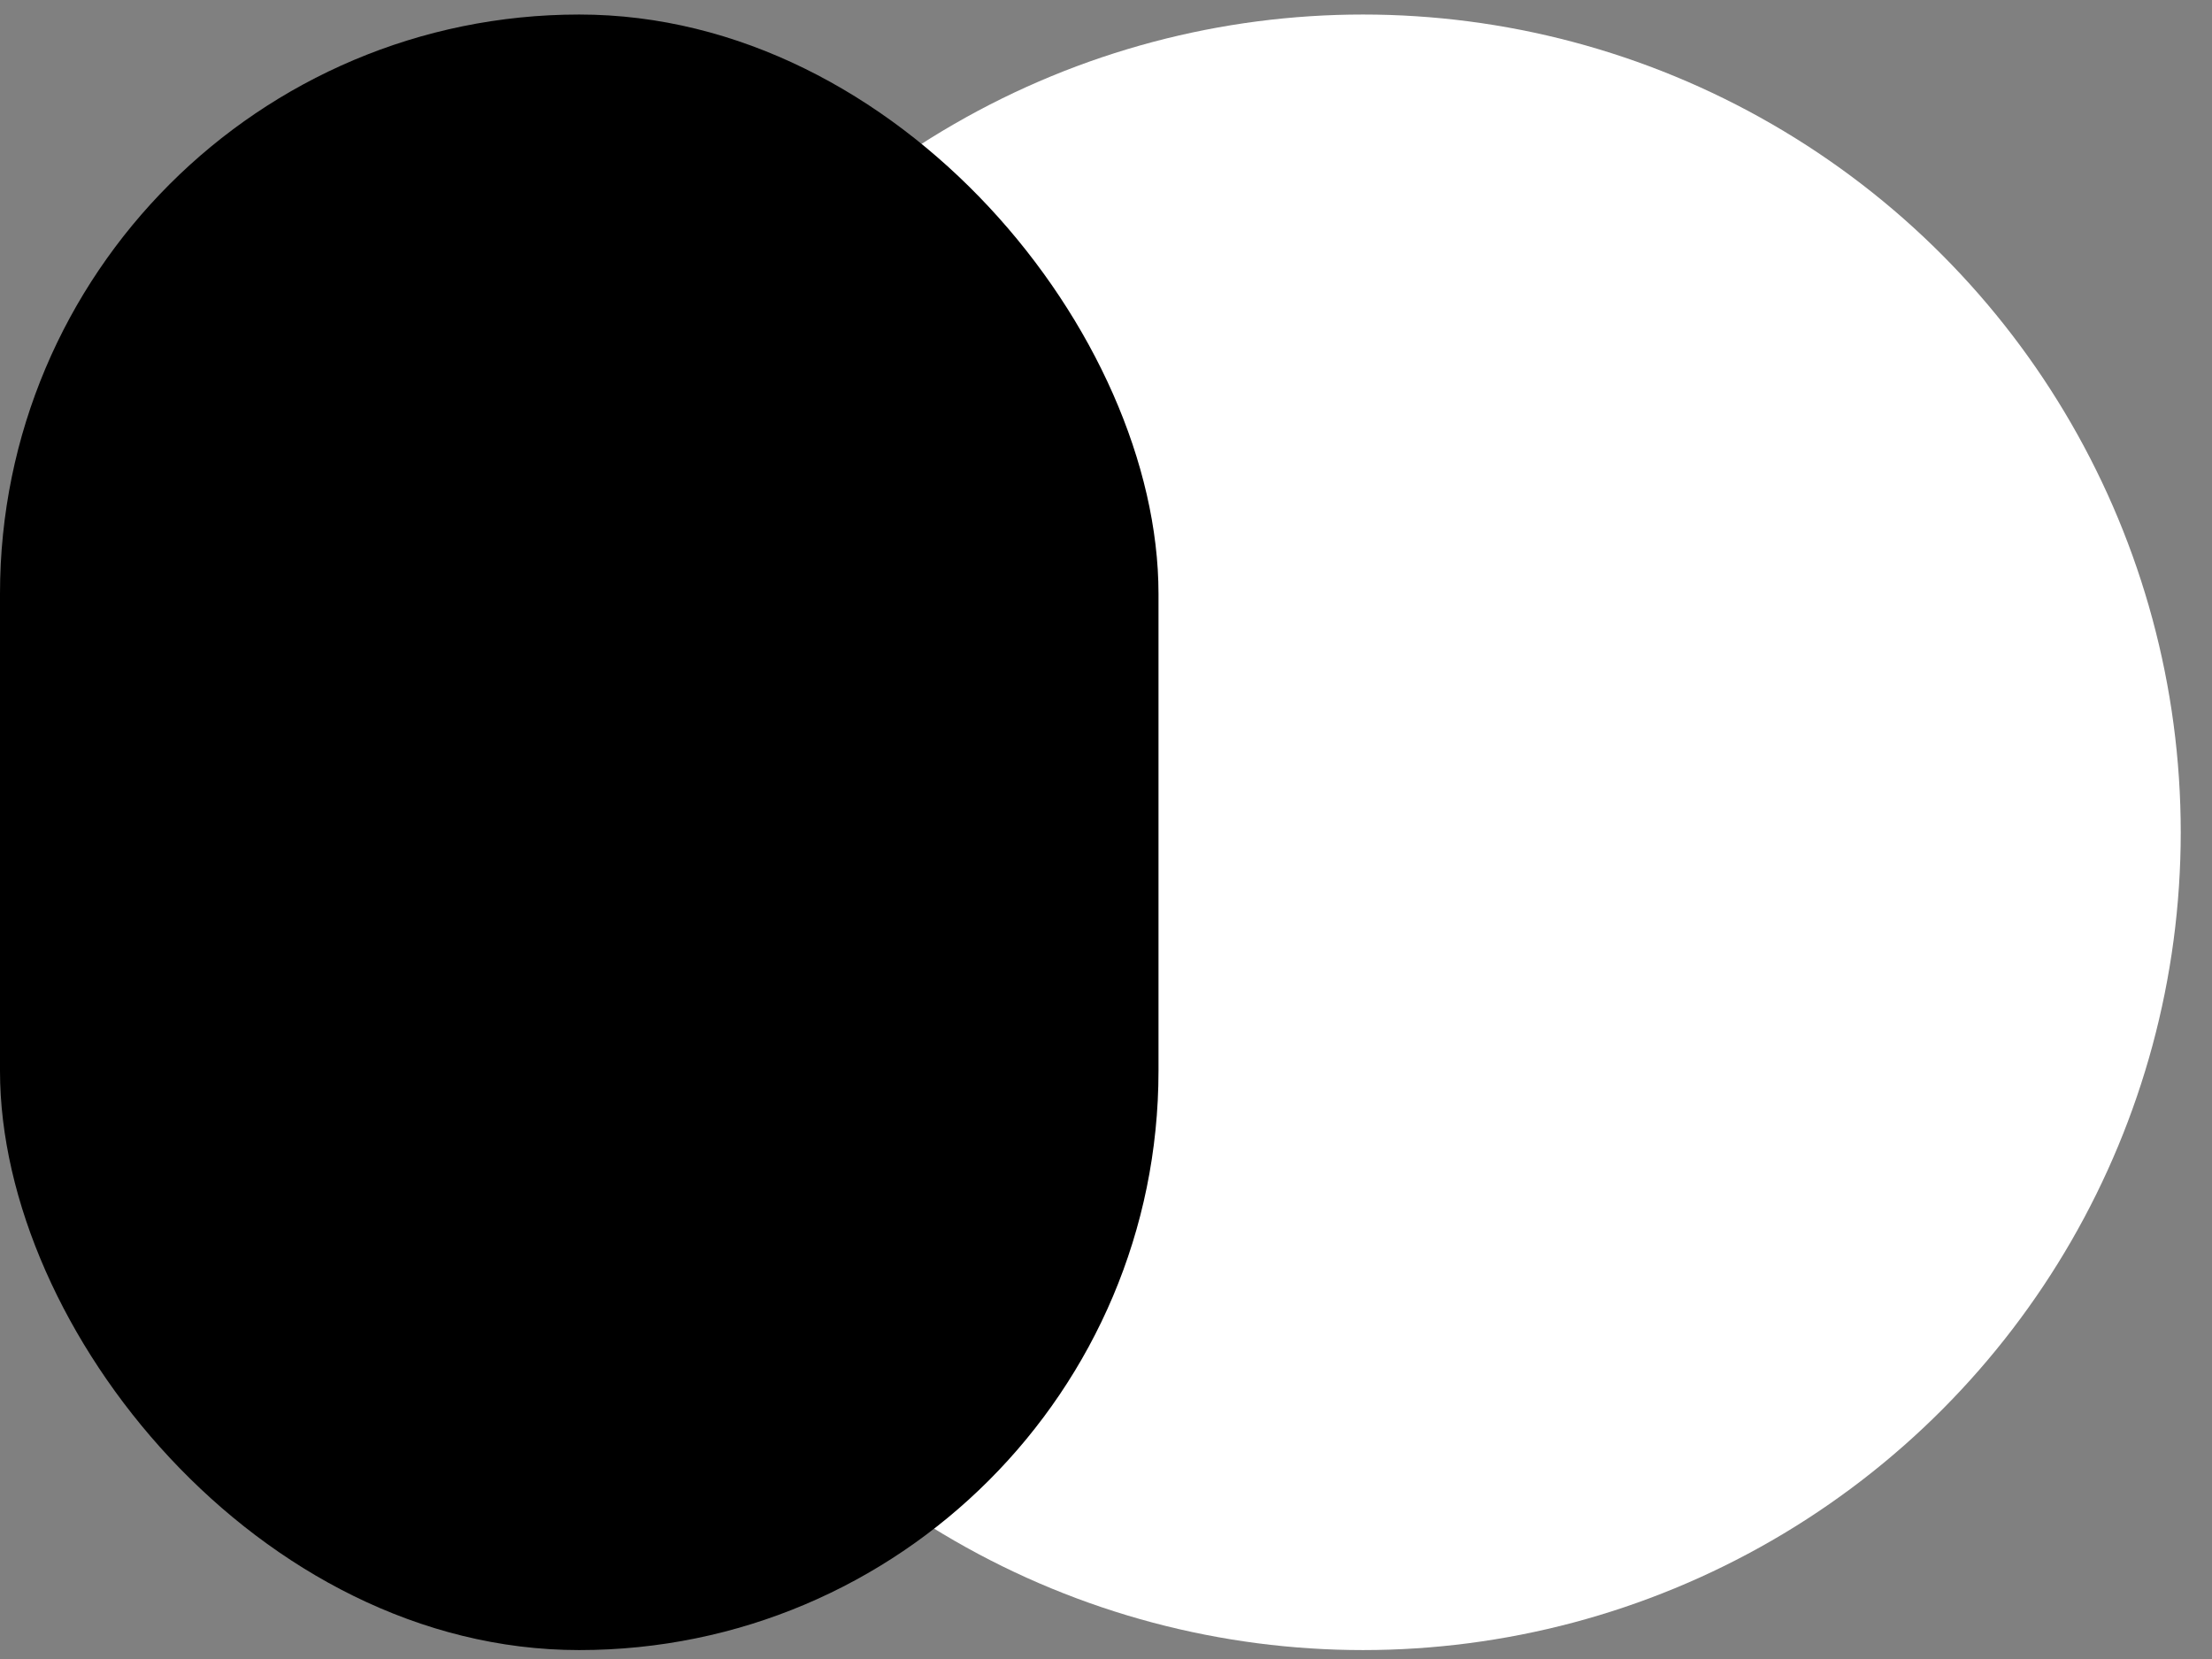 <svg width="60" height="45" viewBox="0 0 60 45" fill="none" xmlns="http://www.w3.org/2000/svg">
<rect x="0" y="0" width="60" height="45" fill="#808080" stroke="none"/>
<circle cx="36.97" cy="22.576" r="22.182" fill="white"/>
<rect y="0.394" width="31.424" height="44.364" rx="15.712" fill="black"/>
</svg>
